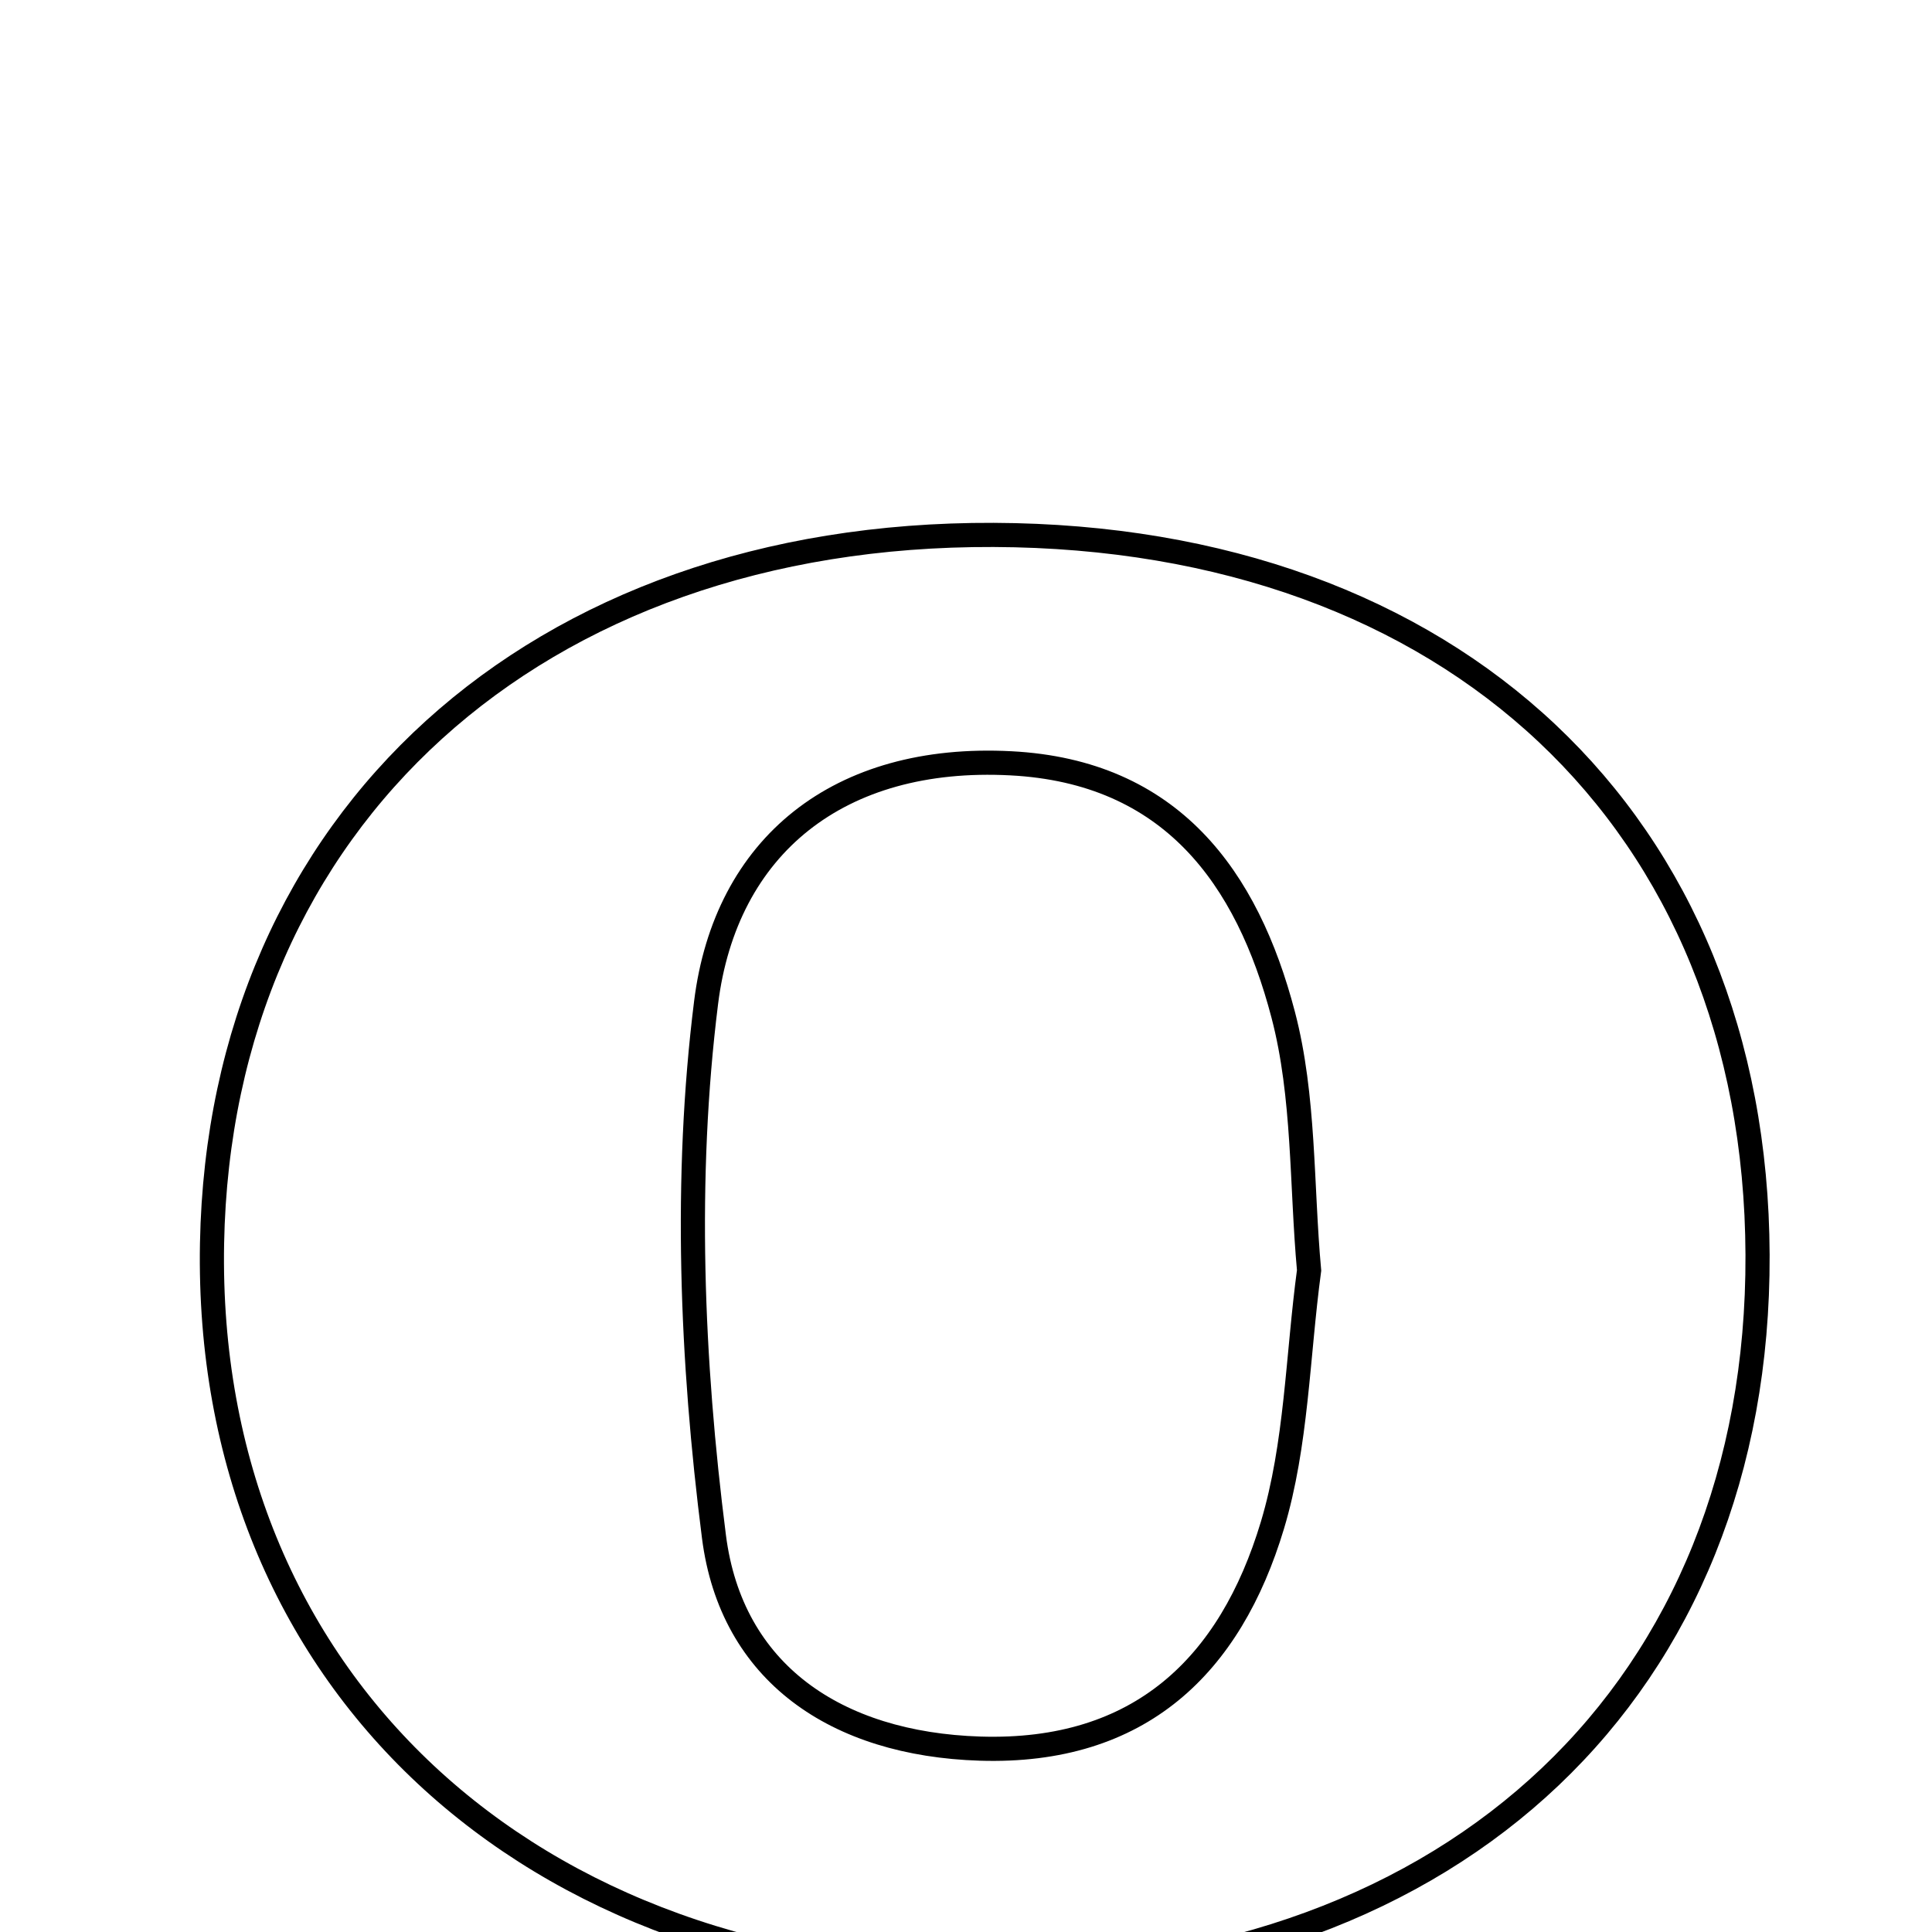 <svg xmlns="http://www.w3.org/2000/svg" viewBox="0.0 0.0 24.0 24.0" height="200px" width="200px"><path fill="none" stroke="black" stroke-width=".3" stroke-opacity="1.0"  filling="0" d="M12.343 6.645 C18.047 6.667 21.812 10.215 21.833 15.588 C21.853 20.951 18.099 24.518 12.386 24.562 C6.561 24.607 2.535 20.843 2.634 15.447 C2.732 10.183 6.658 6.623 12.343 6.645"></path>
<path fill="none" stroke="black" stroke-width=".3" stroke-opacity="1.0"  filling="0" d="M12.556 9.482 C14.551 9.585 15.494 10.902 15.94 12.604 C16.207 13.621 16.165 14.719 16.262 15.781 C16.118 16.851 16.108 17.945 15.806 18.949 C15.283 20.687 14.162 21.785 12.173 21.722 C10.387 21.665 9.085 20.782 8.869 19.089 C8.59 16.904 8.499 14.635 8.771 12.457 C9.013 10.507 10.422 9.371 12.556 9.482"></path></svg>